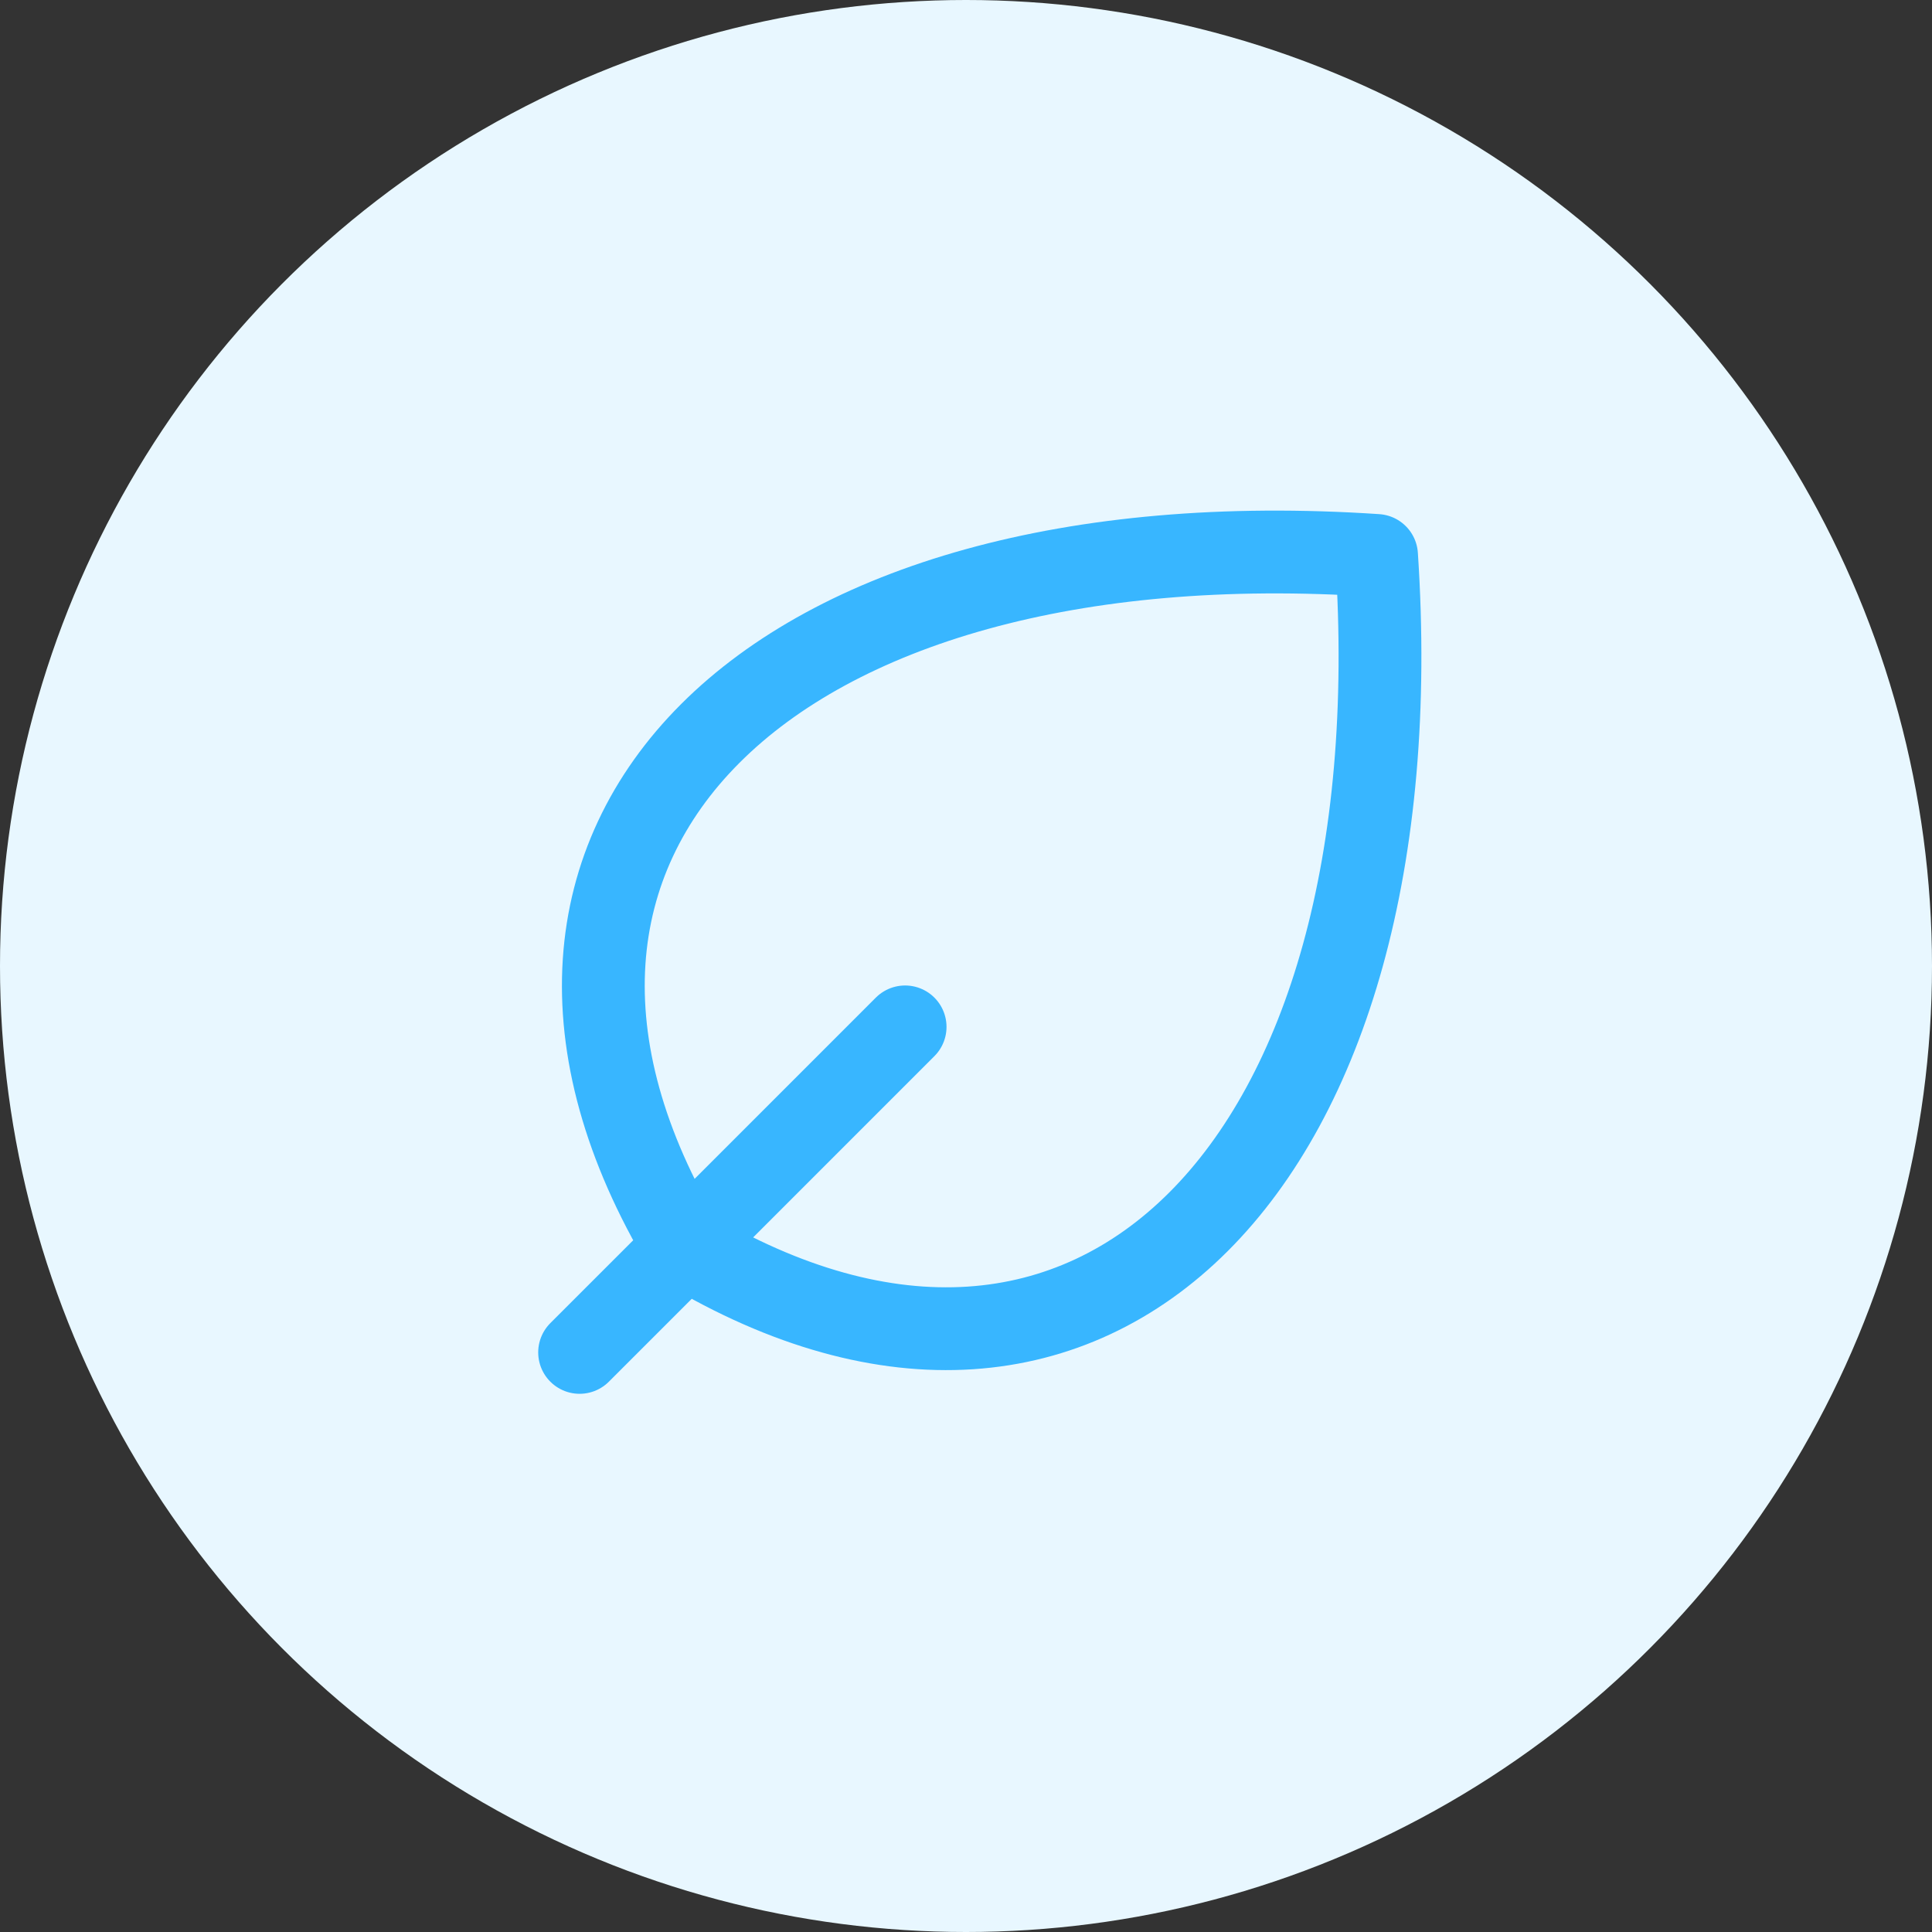 <svg width="70" height="70" viewBox="0 0 70 70" fill="none" xmlns="http://www.w3.org/2000/svg">
<rect x="0" y="0" width="70" height="70" fill="#333333" stroke="none"/>
<circle cx="35" cy="35" r="35" fill="#E8F7FF"/>
<path d="M24.813 45.188C39.556 54.034 51.349 42.239 49.875 20.125C27.762 18.65 15.969 30.445 24.813 45.188ZM24.813 45.188C24.813 45.188 24.814 45.188 24.813 45.188ZM24.813 45.188L21 49M24.813 45.188L32.794 37.206" stroke="#38B6FF" stroke-width="3" stroke-linecap="round" stroke-linejoin="round"/>
</svg>
